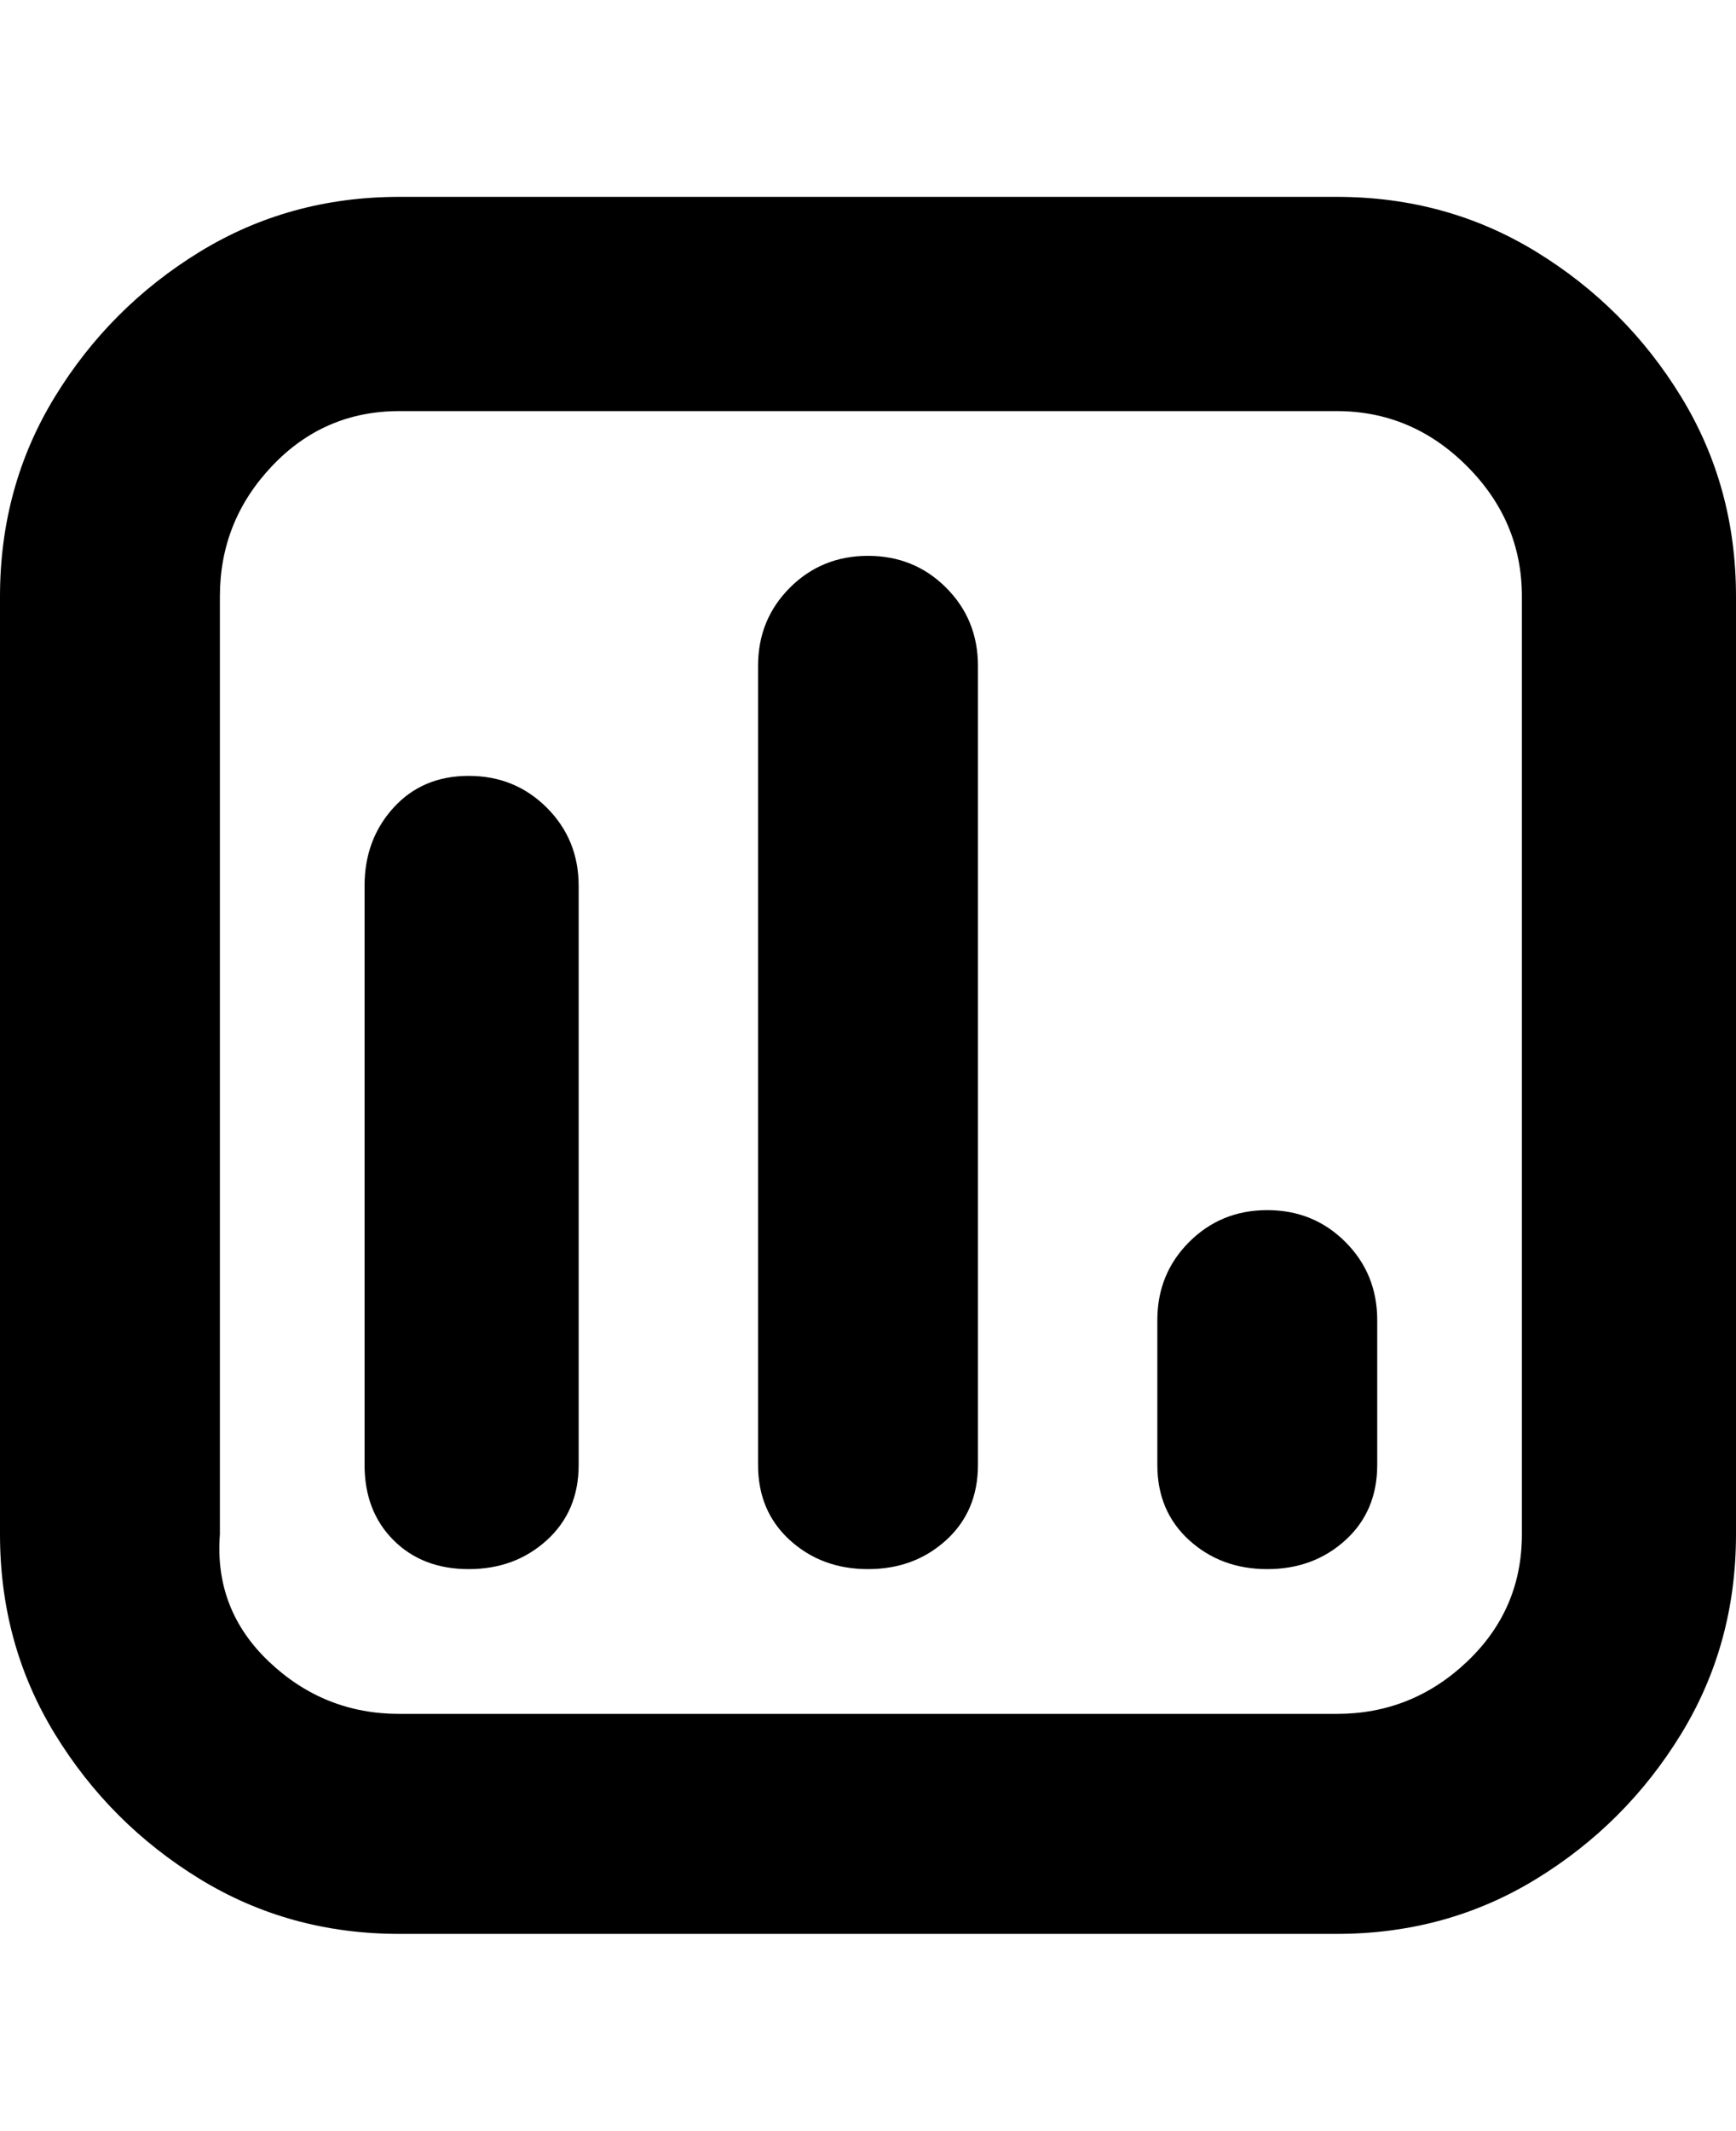 <svg viewBox="0 0 300 368" xmlns="http://www.w3.org/2000/svg"><path d="M231 34H69q-19 0-34.5 9.5t-25 25Q0 84 0 103v162q0 19 9.5 34.5t25 25Q50 334 69 334h162q19 0 34.5-9.5t25-25Q300 284 300 265V103q0-19-9.5-34.5t-25-25Q250 34 231 34zm32 231q0 13-9.5 22t-22.5 9H69q-13 0-22.5-9T38 265V103q0-13 9-22.5T69 71h162q13 0 22.5 9.5T263 103v162zM100 153v100q0 8-5.5 13T81 271q-8 0-13-5t-5-13V153q0-8 5-13.5t13-5.5q8 0 13.5 5.5T100 153zm69-38v138q0 8-5.5 13t-13.5 5q-8 0-13.5-5t-5.5-13V115q0-8 5.5-13.5T150 96q8 0 13.5 5.5T169 115zm69 113v25q0 8-5.5 13t-13.5 5q-8 0-13.5-5t-5.5-13v-25q0-8 5.5-13.5T219 209q8 0 13.5 5.5T238 228z"/></svg>